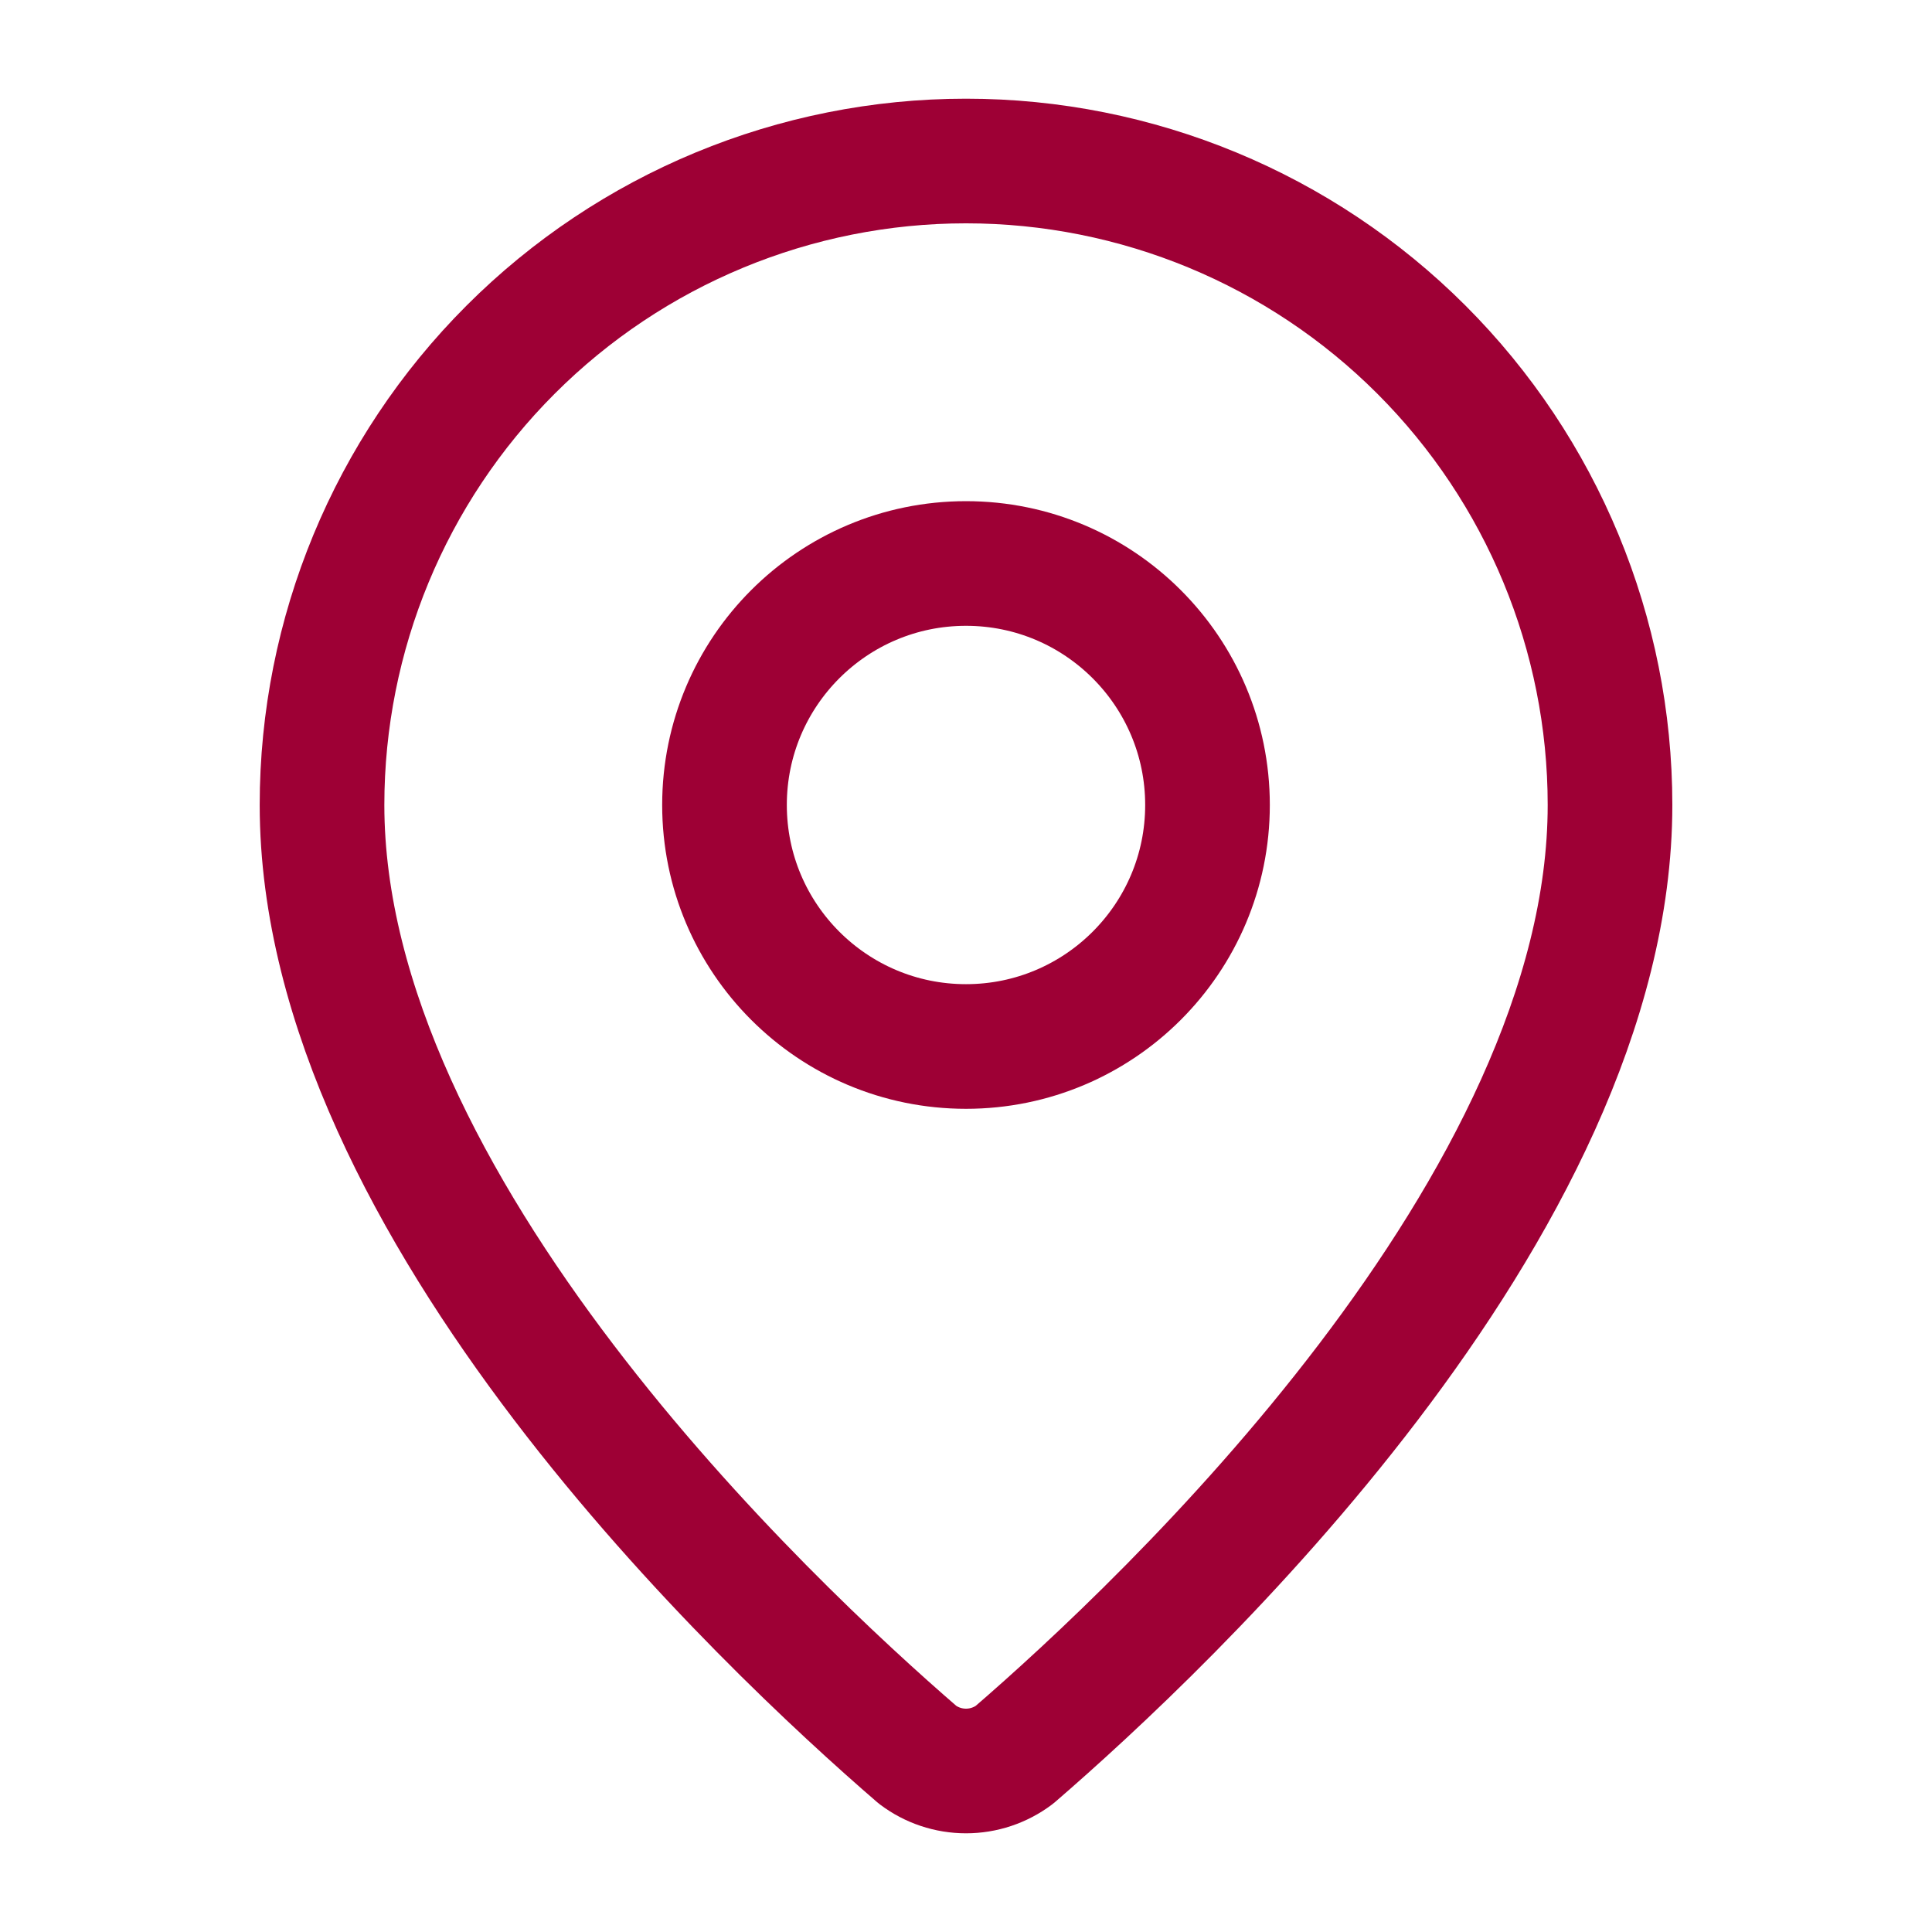 <svg width="62" height="62" viewBox="0 0 62 62" fill="none" xmlns="http://www.w3.org/2000/svg">
<path d="M51.667 25.833C51.667 38.732 37.358 52.165 32.553 56.314C32.105 56.651 31.56 56.833 31 56.833C30.44 56.833 29.895 56.651 29.448 56.314C24.643 52.165 10.334 38.732 10.334 25.833C10.334 20.352 12.511 15.096 16.387 11.22C20.262 7.344 25.519 5.167 31 5.167C36.481 5.167 41.738 7.344 45.614 11.22C49.489 15.096 51.667 20.352 51.667 25.833Z" stroke="#9E0035" stroke-width="4" stroke-linecap="round" stroke-linejoin="round"/>
<path d="M31 33.583C35.28 33.583 38.75 30.113 38.75 25.833C38.75 21.553 35.28 18.083 31 18.083C26.72 18.083 23.25 21.553 23.25 25.833C23.25 30.113 26.72 33.583 31 33.583Z" stroke="#9E0035" stroke-width="4" stroke-linecap="round" stroke-linejoin="round"/>
</svg>

